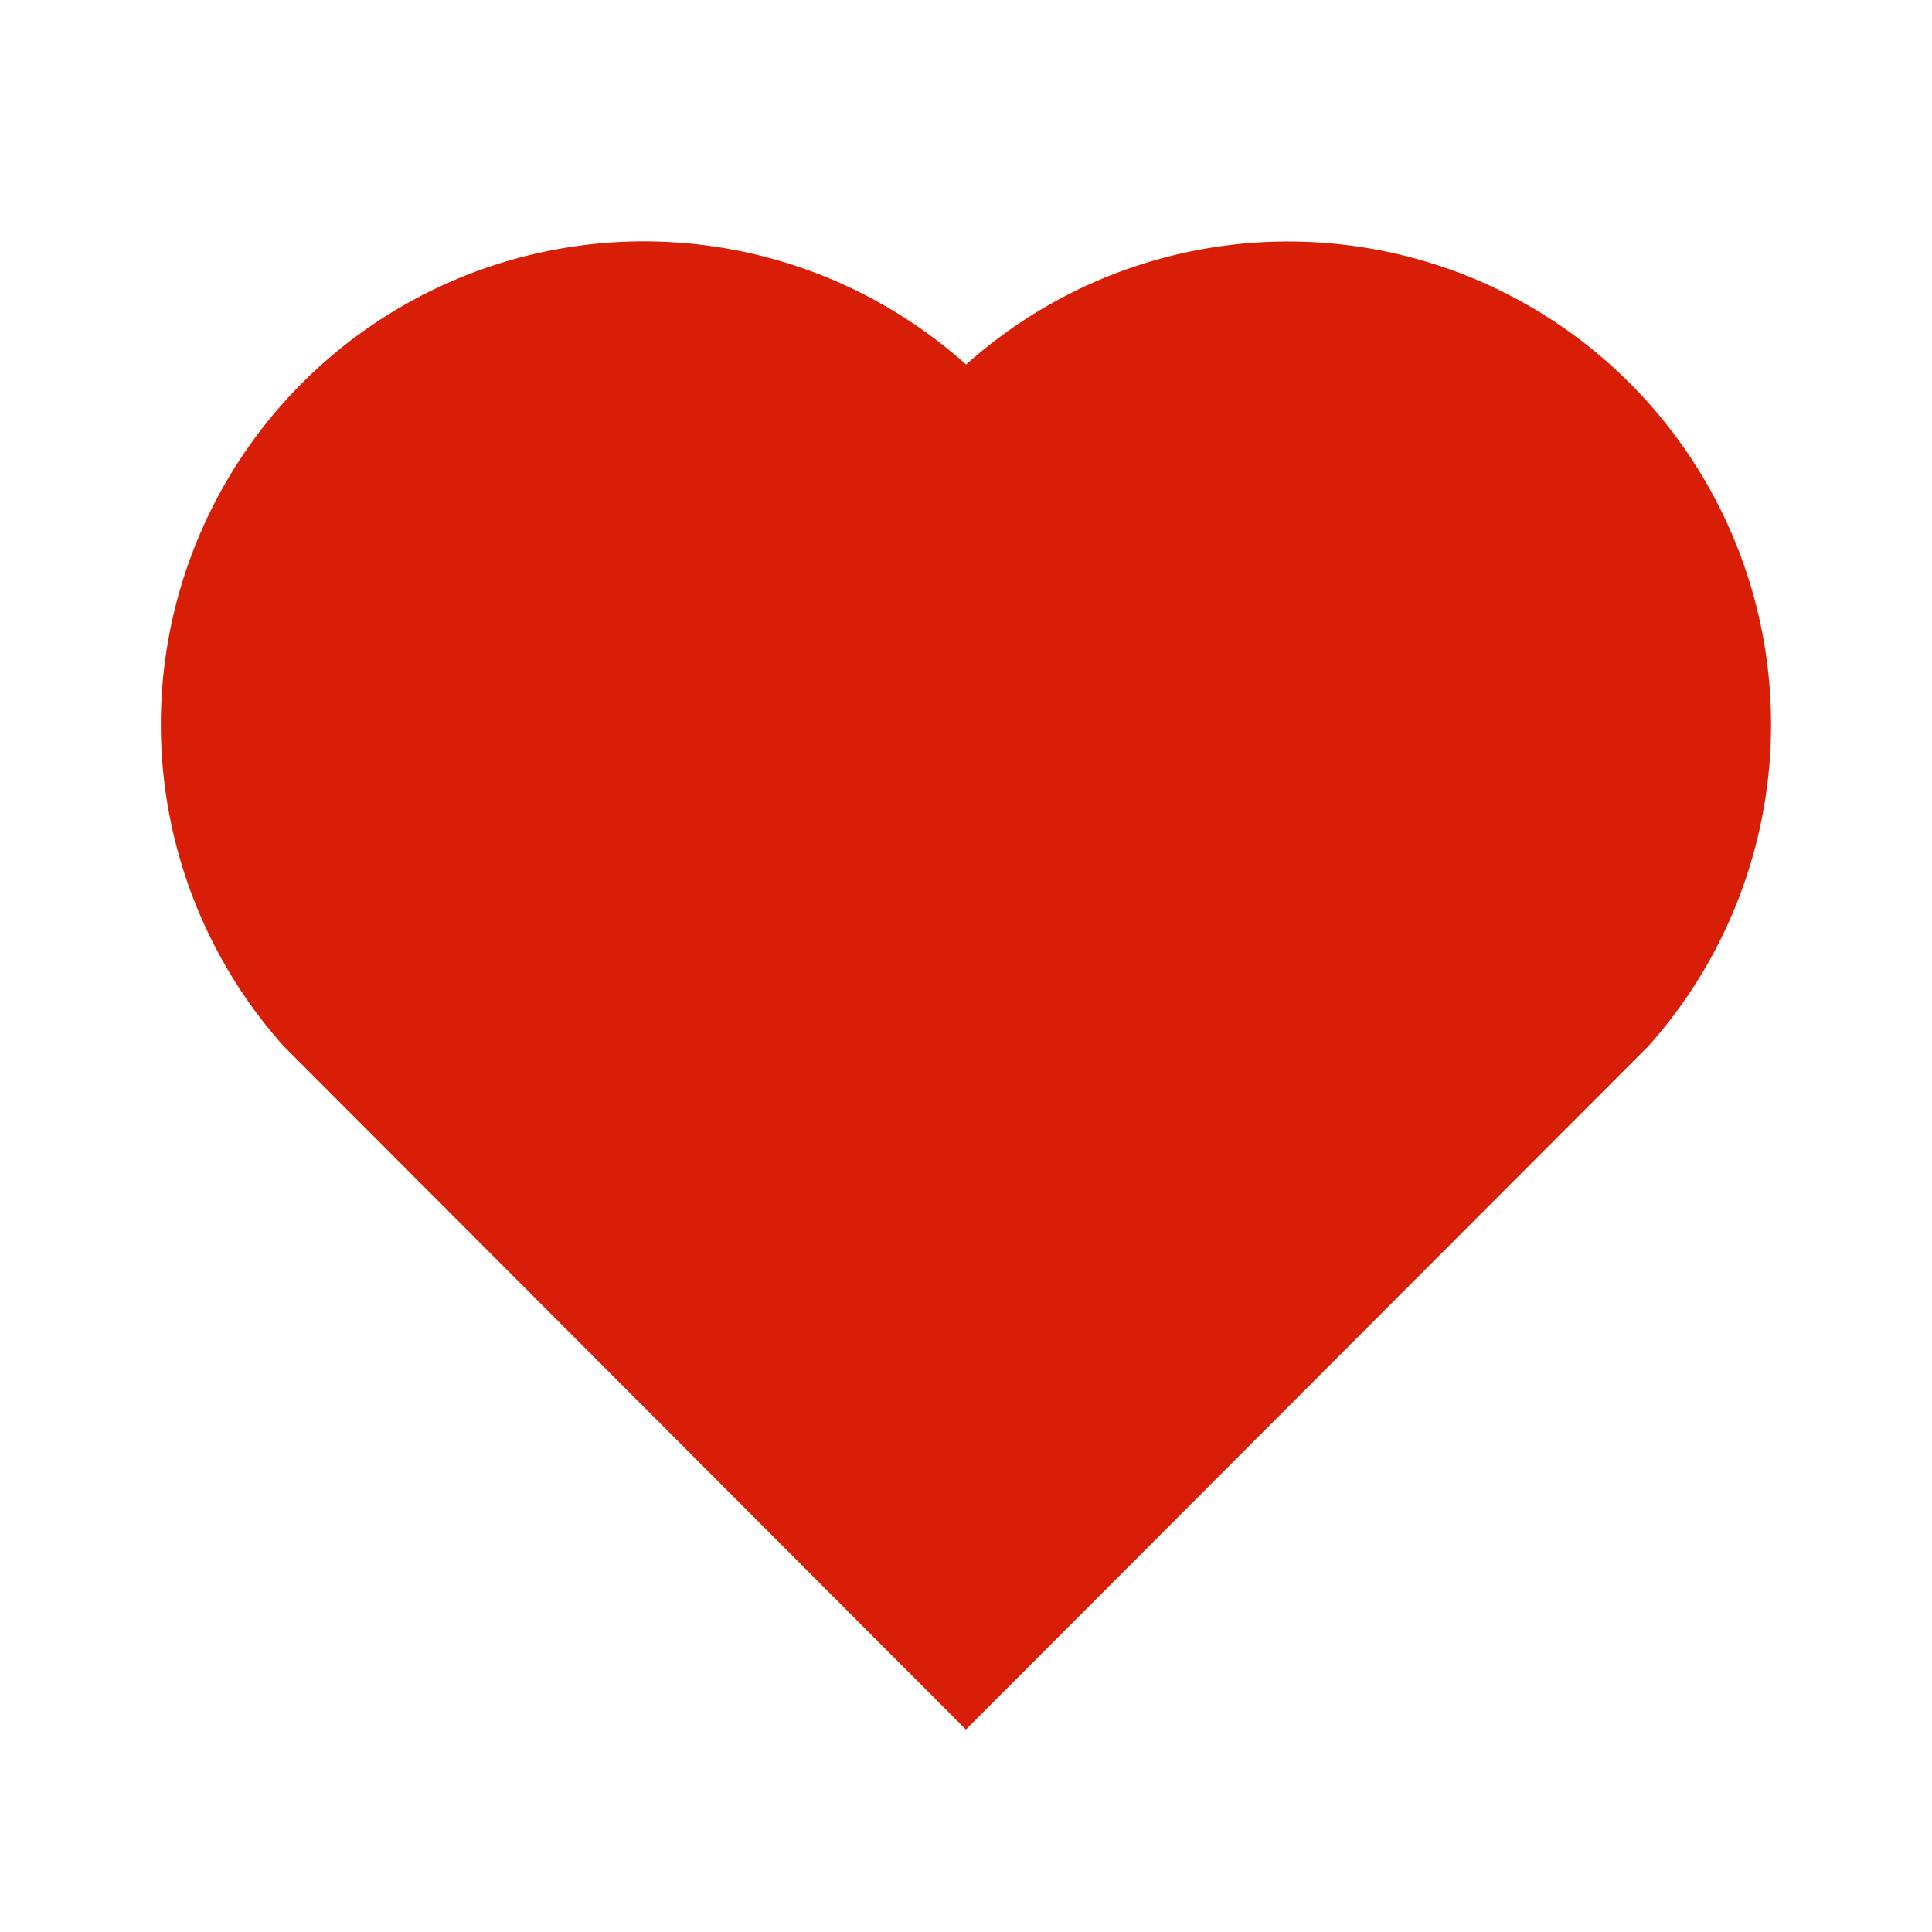 <?xml version="1.0" standalone="no"?><!DOCTYPE svg PUBLIC "-//W3C//DTD SVG 1.1//EN" "http://www.w3.org/Graphics/SVG/1.1/DTD/svg11.dtd"><svg t="1664198025206" class="icon" viewBox="0 0 1024 1024" version="1.1" xmlns="http://www.w3.org/2000/svg" p-id="15330" xmlns:xlink="http://www.w3.org/1999/xlink" width="48" height="48"><path d="M512.043 193.237a255.915 255.915 0 0 1 351.658 9.728 256 256 0 0 1 10.07 351.403L511.957 916.693 150.23 554.368a256 256 0 0 1 361.814-361.13z" fill="#d81e06" p-id="15331"></path></svg>
